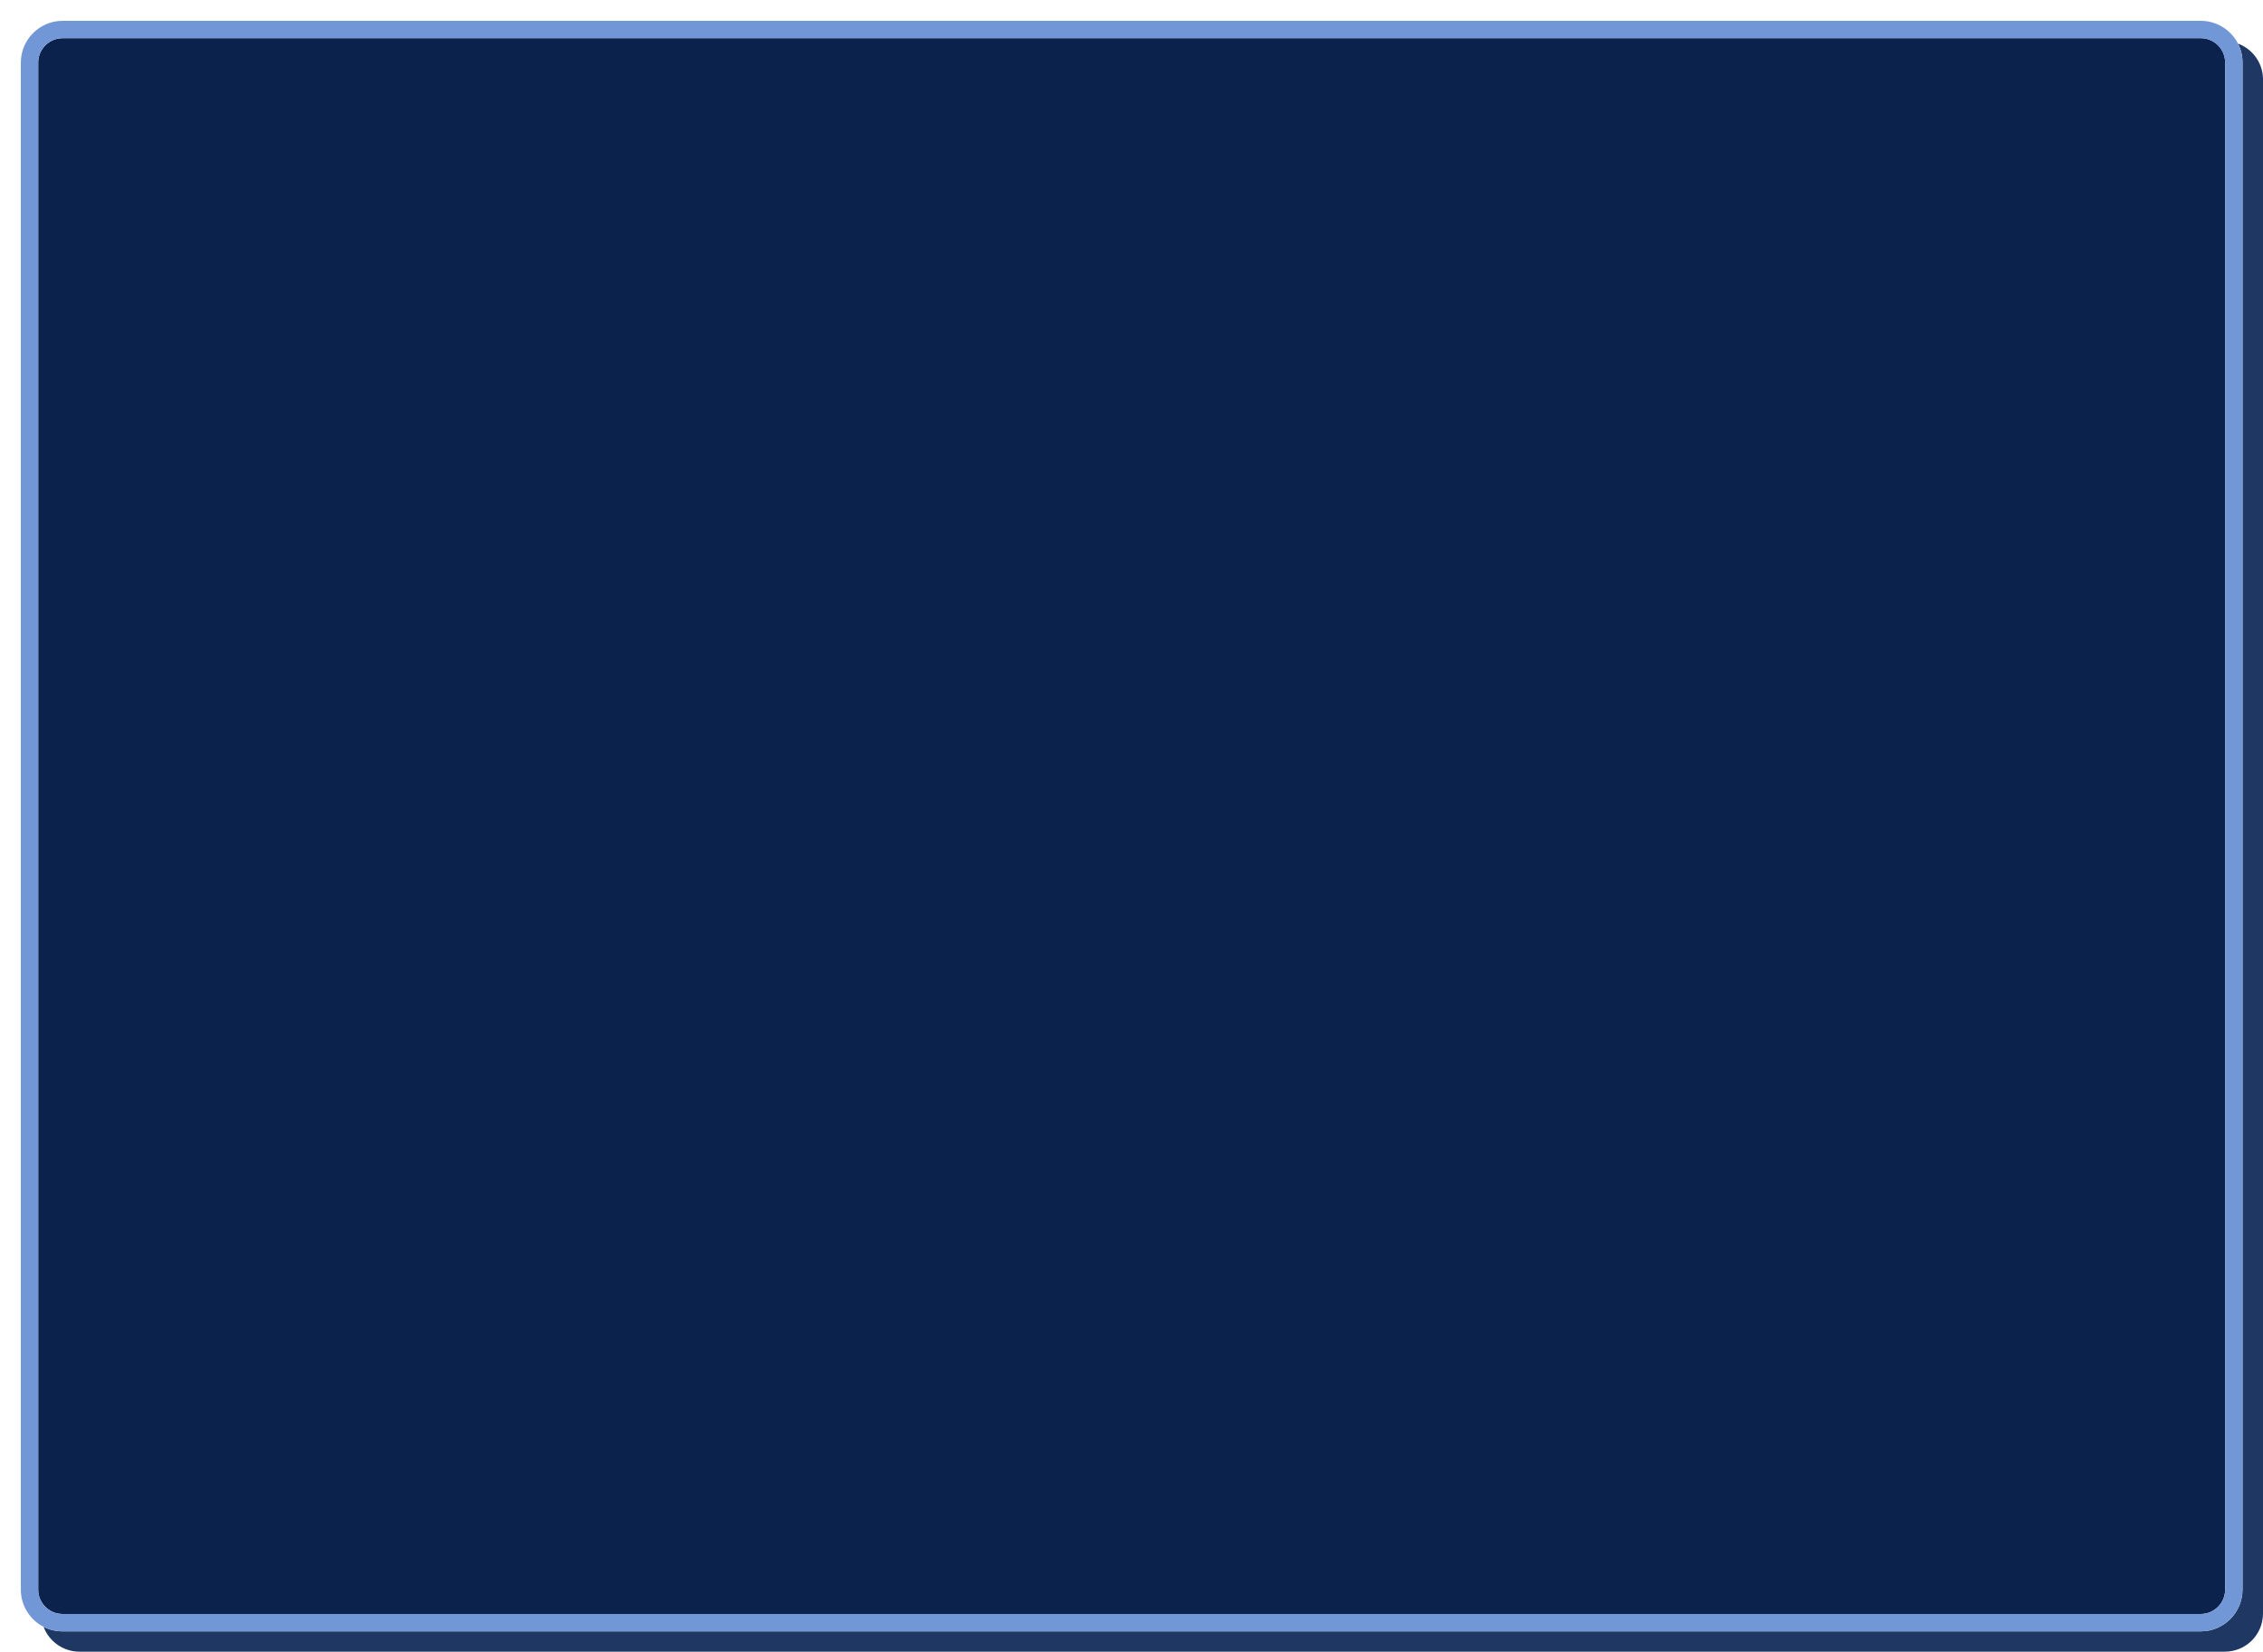 <?xml version="1.0" encoding="utf-8"?>
<!-- Generator: Adobe Illustrator 24.0.1, SVG Export Plug-In . SVG Version: 6.00 Build 0)  -->
<svg version="1.1" id="Layer_1" xmlns="http://www.w3.org/2000/svg" xmlns:xlink="http://www.w3.org/1999/xlink" x="0px" y="0px"
	 width="1303px" height="951px" viewBox="0 0 1303 951" enable-background="new 0 0 1303 951" xml:space="preserve">
<path fill="#0A224C" d="M1267.2,22H36c-7.7,0-14,6.3-14,14v879.3c0,7.7,6.3,14,14,14h1231.2c7.7,0,14-6.3,14-14V36
	C1281.2,28.3,1275,22,1267.2,22z"/>
<path display="none" fill="none" d="M36,22c-7.7,0-14,6.3-14,14v879.3c0,2.5,0.6,4.8,1.8,6.8V45.7c0-12.2,9.8-22,22-22H1274
	c-2-1.1-4.3-1.7-6.7-1.7H36z"/>
<path fill="#1E3763" d="M1288.6,25.1c1.7,3.3,2.6,7,2.6,10.9v879.3c0,13.2-10.8,24-24,24H36c-3.9,0-7.6-0.9-10.9-2.6
	C28.2,945,36.3,951,45.8,951H1281c12.2,0,22-9.8,22-22V45.7C1303,36.3,1297,28.2,1288.6,25.1z"/>
<path fill="#7297D6" d="M1288.6,25.1c-4-7.8-12.1-13.1-21.4-13.1H36c-13.2,0-24,10.8-24,24v879.3c0,9.3,5.3,17.4,13.1,21.4
	c3.3,1.7,7,2.6,10.9,2.6h1231.2c13.2,0,24-10.8,24-24V36C1291.2,32.1,1290.3,28.4,1288.6,25.1z M1281.2,915.3c0,7.7-6.3,14-14,14H36
	c-5.3,0-9.8-2.9-12.2-7.2c-1.1-2-1.8-4.3-1.8-6.8V36c0-7.7,6.3-14,14-14h1231.2c2.4,0,4.7,0.6,6.7,1.7c4.3,2.4,7.3,7,7.3,12.3V915.3
	z"/>
</svg>
